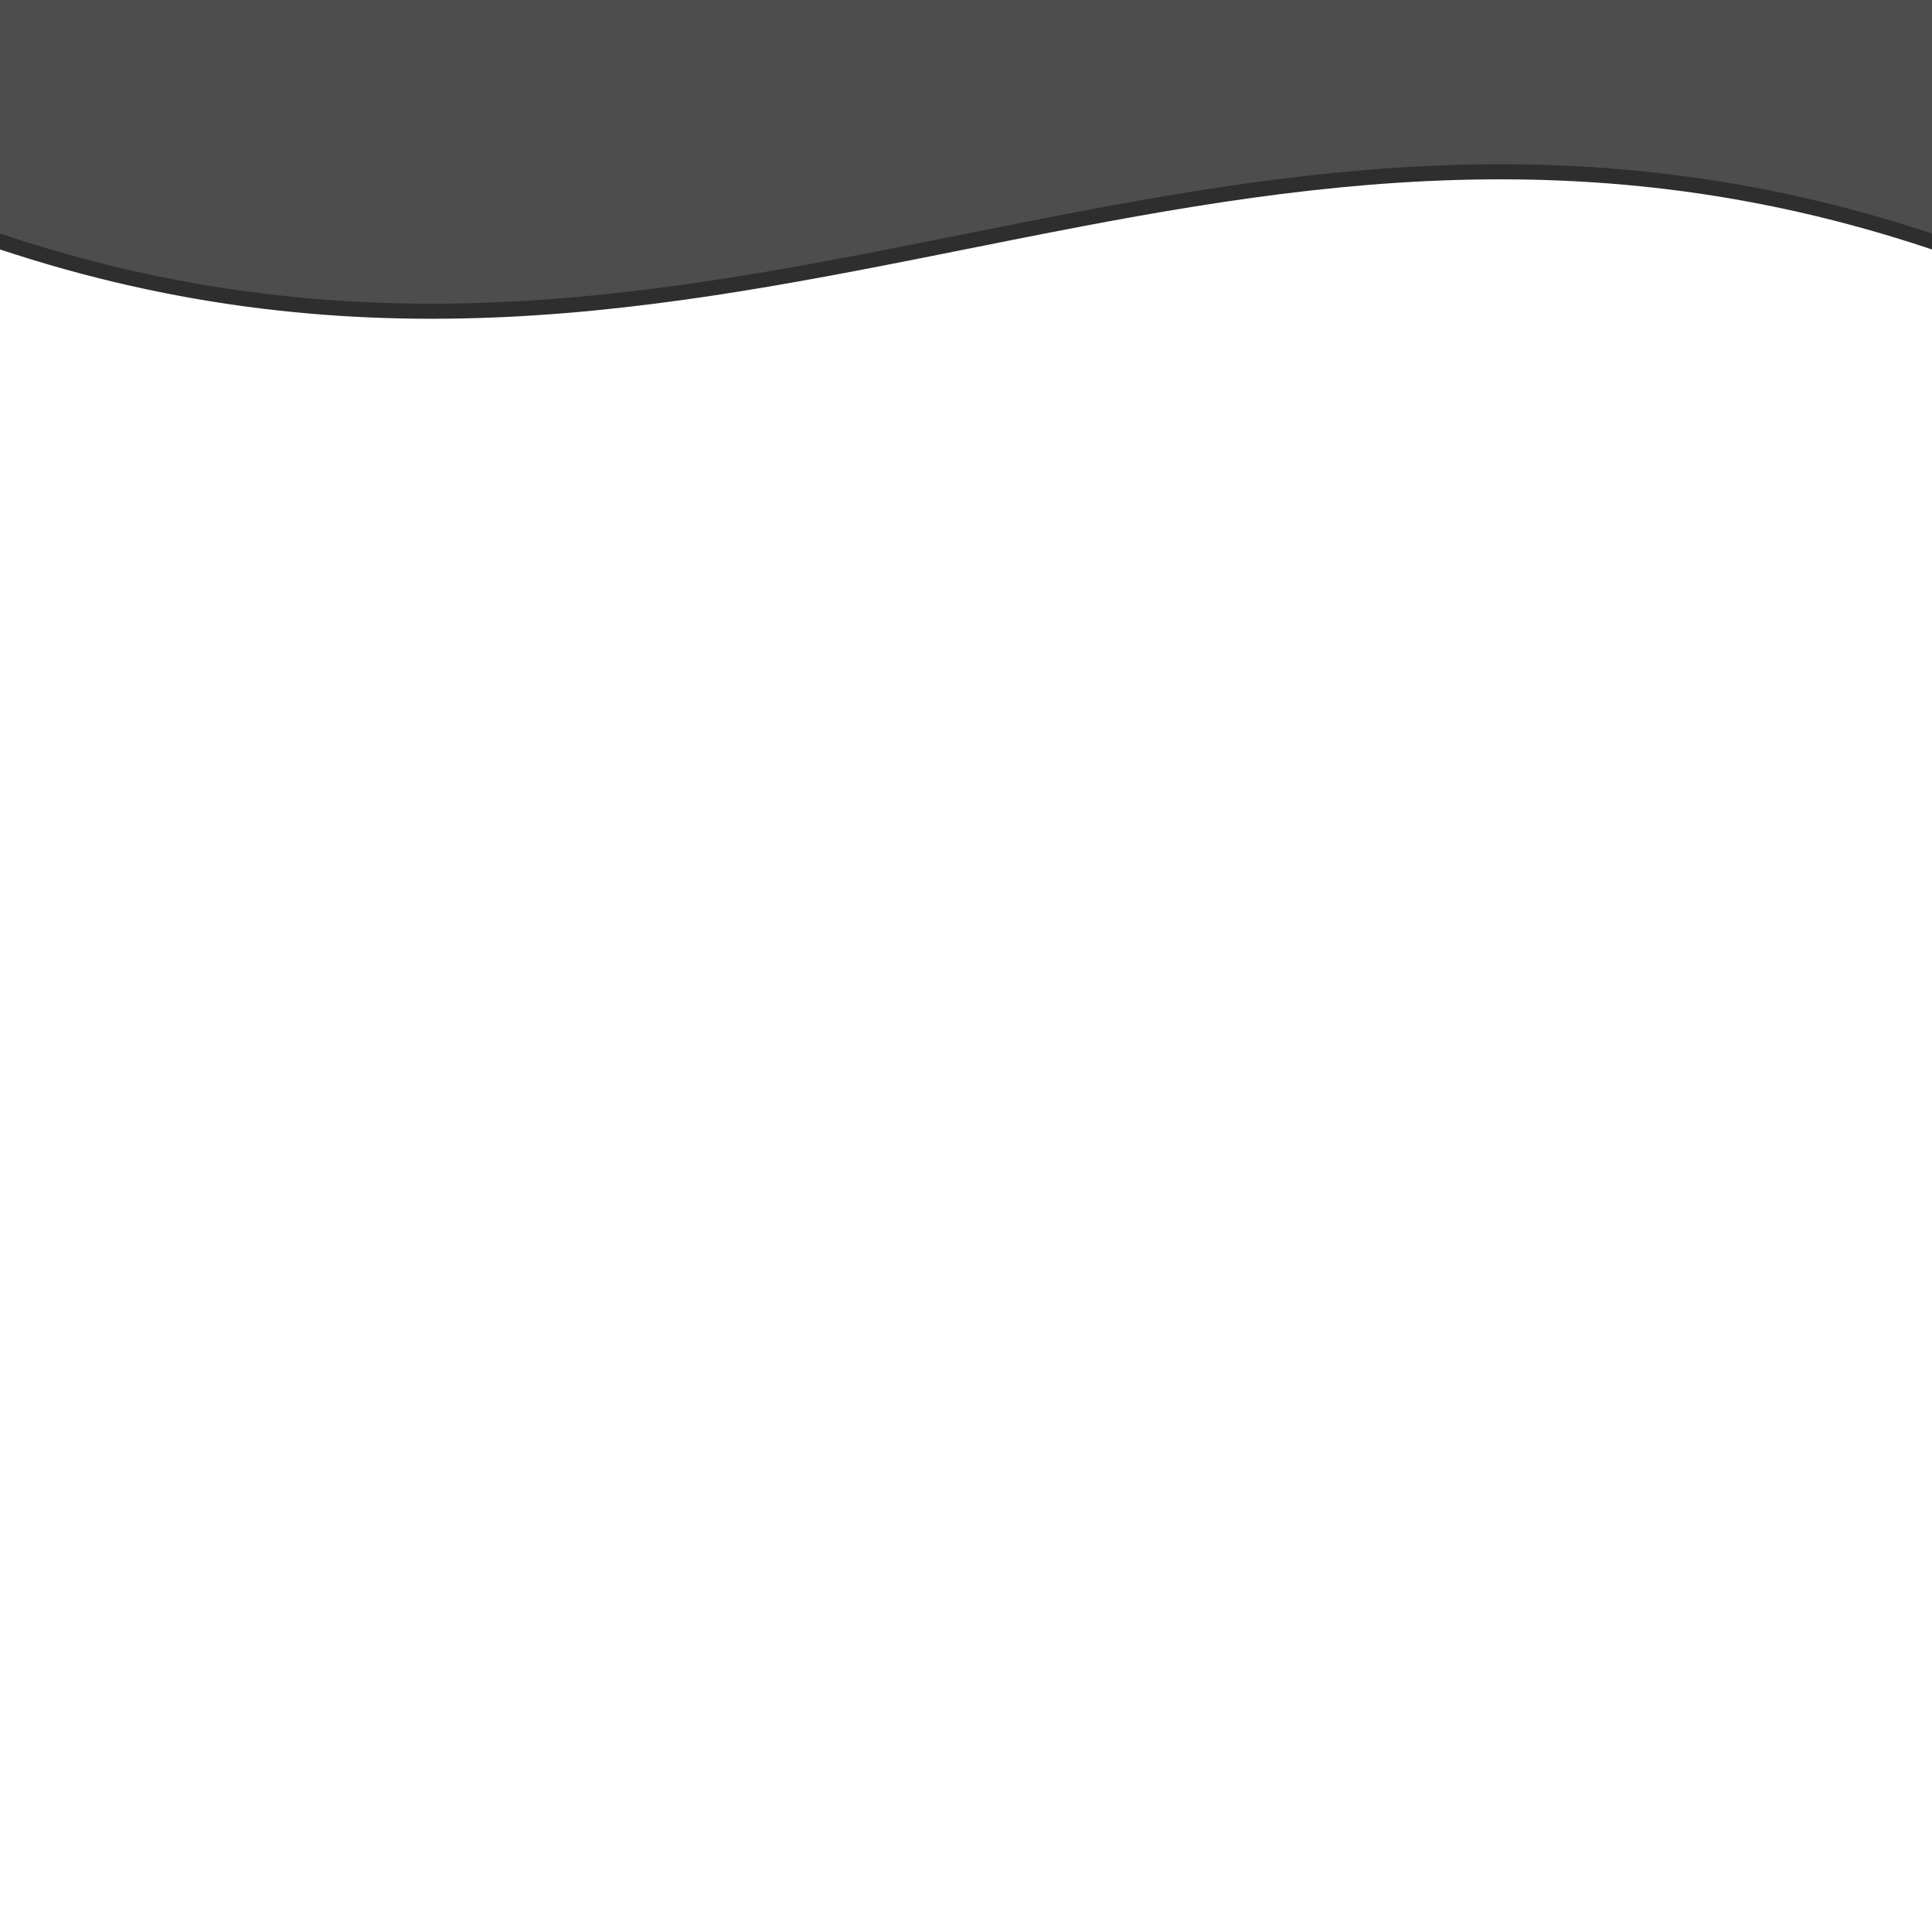 <?xml version="1.0" encoding="UTF-8" standalone="no"?>
<!-- Created with Inkscape (http://www.inkscape.org/) -->

<svg
   xmlns:dc="http://purl.org/dc/elements/1.1/"
   xmlns:cc="http://creativecommons.org/ns#"
   xmlns:rdf="http://www.w3.org/1999/02/22-rdf-syntax-ns#"
   xmlns:svg="http://www.w3.org/2000/svg"
   xmlns="http://www.w3.org/2000/svg"
   xmlns:sodipodi="http://sodipodi.sourceforge.net/DTD/sodipodi-0.dtd"
   xmlns:inkscape="http://www.inkscape.org/namespaces/inkscape"
   width="128"
   height="128"
   id="svg2985"
   version="1.1"
   inkscape:version="0.48.2 r9819"
   sodipodi:docname="grass_side_overlay.svg"
   inkscape:export-filename="/Users/ianw/drawing.png"
   inkscape:export-xdpi="180"
   inkscape:export-ydpi="180">
  <title
     id="title3119">Template</title>
  <defs
     id="defs2987" />
  <sodipodi:namedview
     id="base"
     pagecolor="#ffffff"
     bordercolor="#000000"
     borderopacity="1"
     inkscape:pageopacity="0.0"
     inkscape:pageshadow="2"
     inkscape:zoom="5.6568544"
     inkscape:cx="50.665577"
     inkscape:cy="123.67177"
     inkscape:current-layer="layer1"
     showgrid="true"
     inkscape:document-units="px"
     inkscape:grid-bbox="true"
     inkscape:snap-bbox="false"
     inkscape:snap-nodes="true"
     inkscape:snap-grids="true"
     inkscape:window-width="1383"
     inkscape:window-height="1311"
     inkscape:window-x="0"
     inkscape:window-y="0"
     inkscape:window-maximized="0"
     inkscape:showpageshadow="false"
     borderlayer="true">
    <inkscape:grid
       type="xygrid"
       id="grid2993"
       empspacing="4"
       visible="true"
       enabled="true"
       snapvisiblegridlinesonly="true"
       spacingx="16px"
       spacingy="16px"
       empcolor="#d60053"
       empopacity="0.298" />
    <inkscape:grid
       type="xygrid"
       id="grid3043"
       empspacing="4"
       visible="true"
       enabled="true"
       snapvisiblegridlinesonly="true"
       color="#ff00f8"
       opacity="0.125"
       dotted="true" />
  </sodipodi:namedview>
  <g
     id="layer1"
     inkscape:label="Layer 1"
     inkscape:groupmode="layer"
     transform="translate(0,64)">
    <path
       inkscape:connector-curvature="0"
       id="path5518"
       d="m -48.045,-29.937 c 0,0 7.481,-0.533 11.142,-3.676 3.661,-3.143 6.735,-11.006 6.691,-13.384 -0.044,-2.378 -11.044,3.293 -13.788,6.997 -2.744,3.704 -4.045,10.063 -4.045,10.063 z"
       style="fill:#339900;stroke:#015a01;stroke-width:1px;stroke-linecap:butt;stroke-linejoin:miter;stroke-opacity:1" />
    <path
       inkscape:connector-curvature="0"
       id="path5520"
       d="m -42.992,-32.941 10.992,-11.059"
       style="fill:none;stroke:#98fc66;stroke-width:1px;stroke-linecap:round;stroke-linejoin:miter;stroke-opacity:1" />
    <path
       style="fill:#4d4d4d;fill-opacity:1;stroke:#2e2e2e;stroke-width:1px;stroke-linecap:butt;stroke-linejoin:miter;stroke-opacity:1"
       d="m 0,16 c 48,16 80,-16 128,0 48,16 8,-24 8,-24 L -8,-8 c 0,0 -40,8 8,24 z"
       id="path9785"
       inkscape:connector-curvature="0"
       transform="translate(0,-64)"
       sodipodi:nodetypes="zzccz" />
  </g>
</svg>
